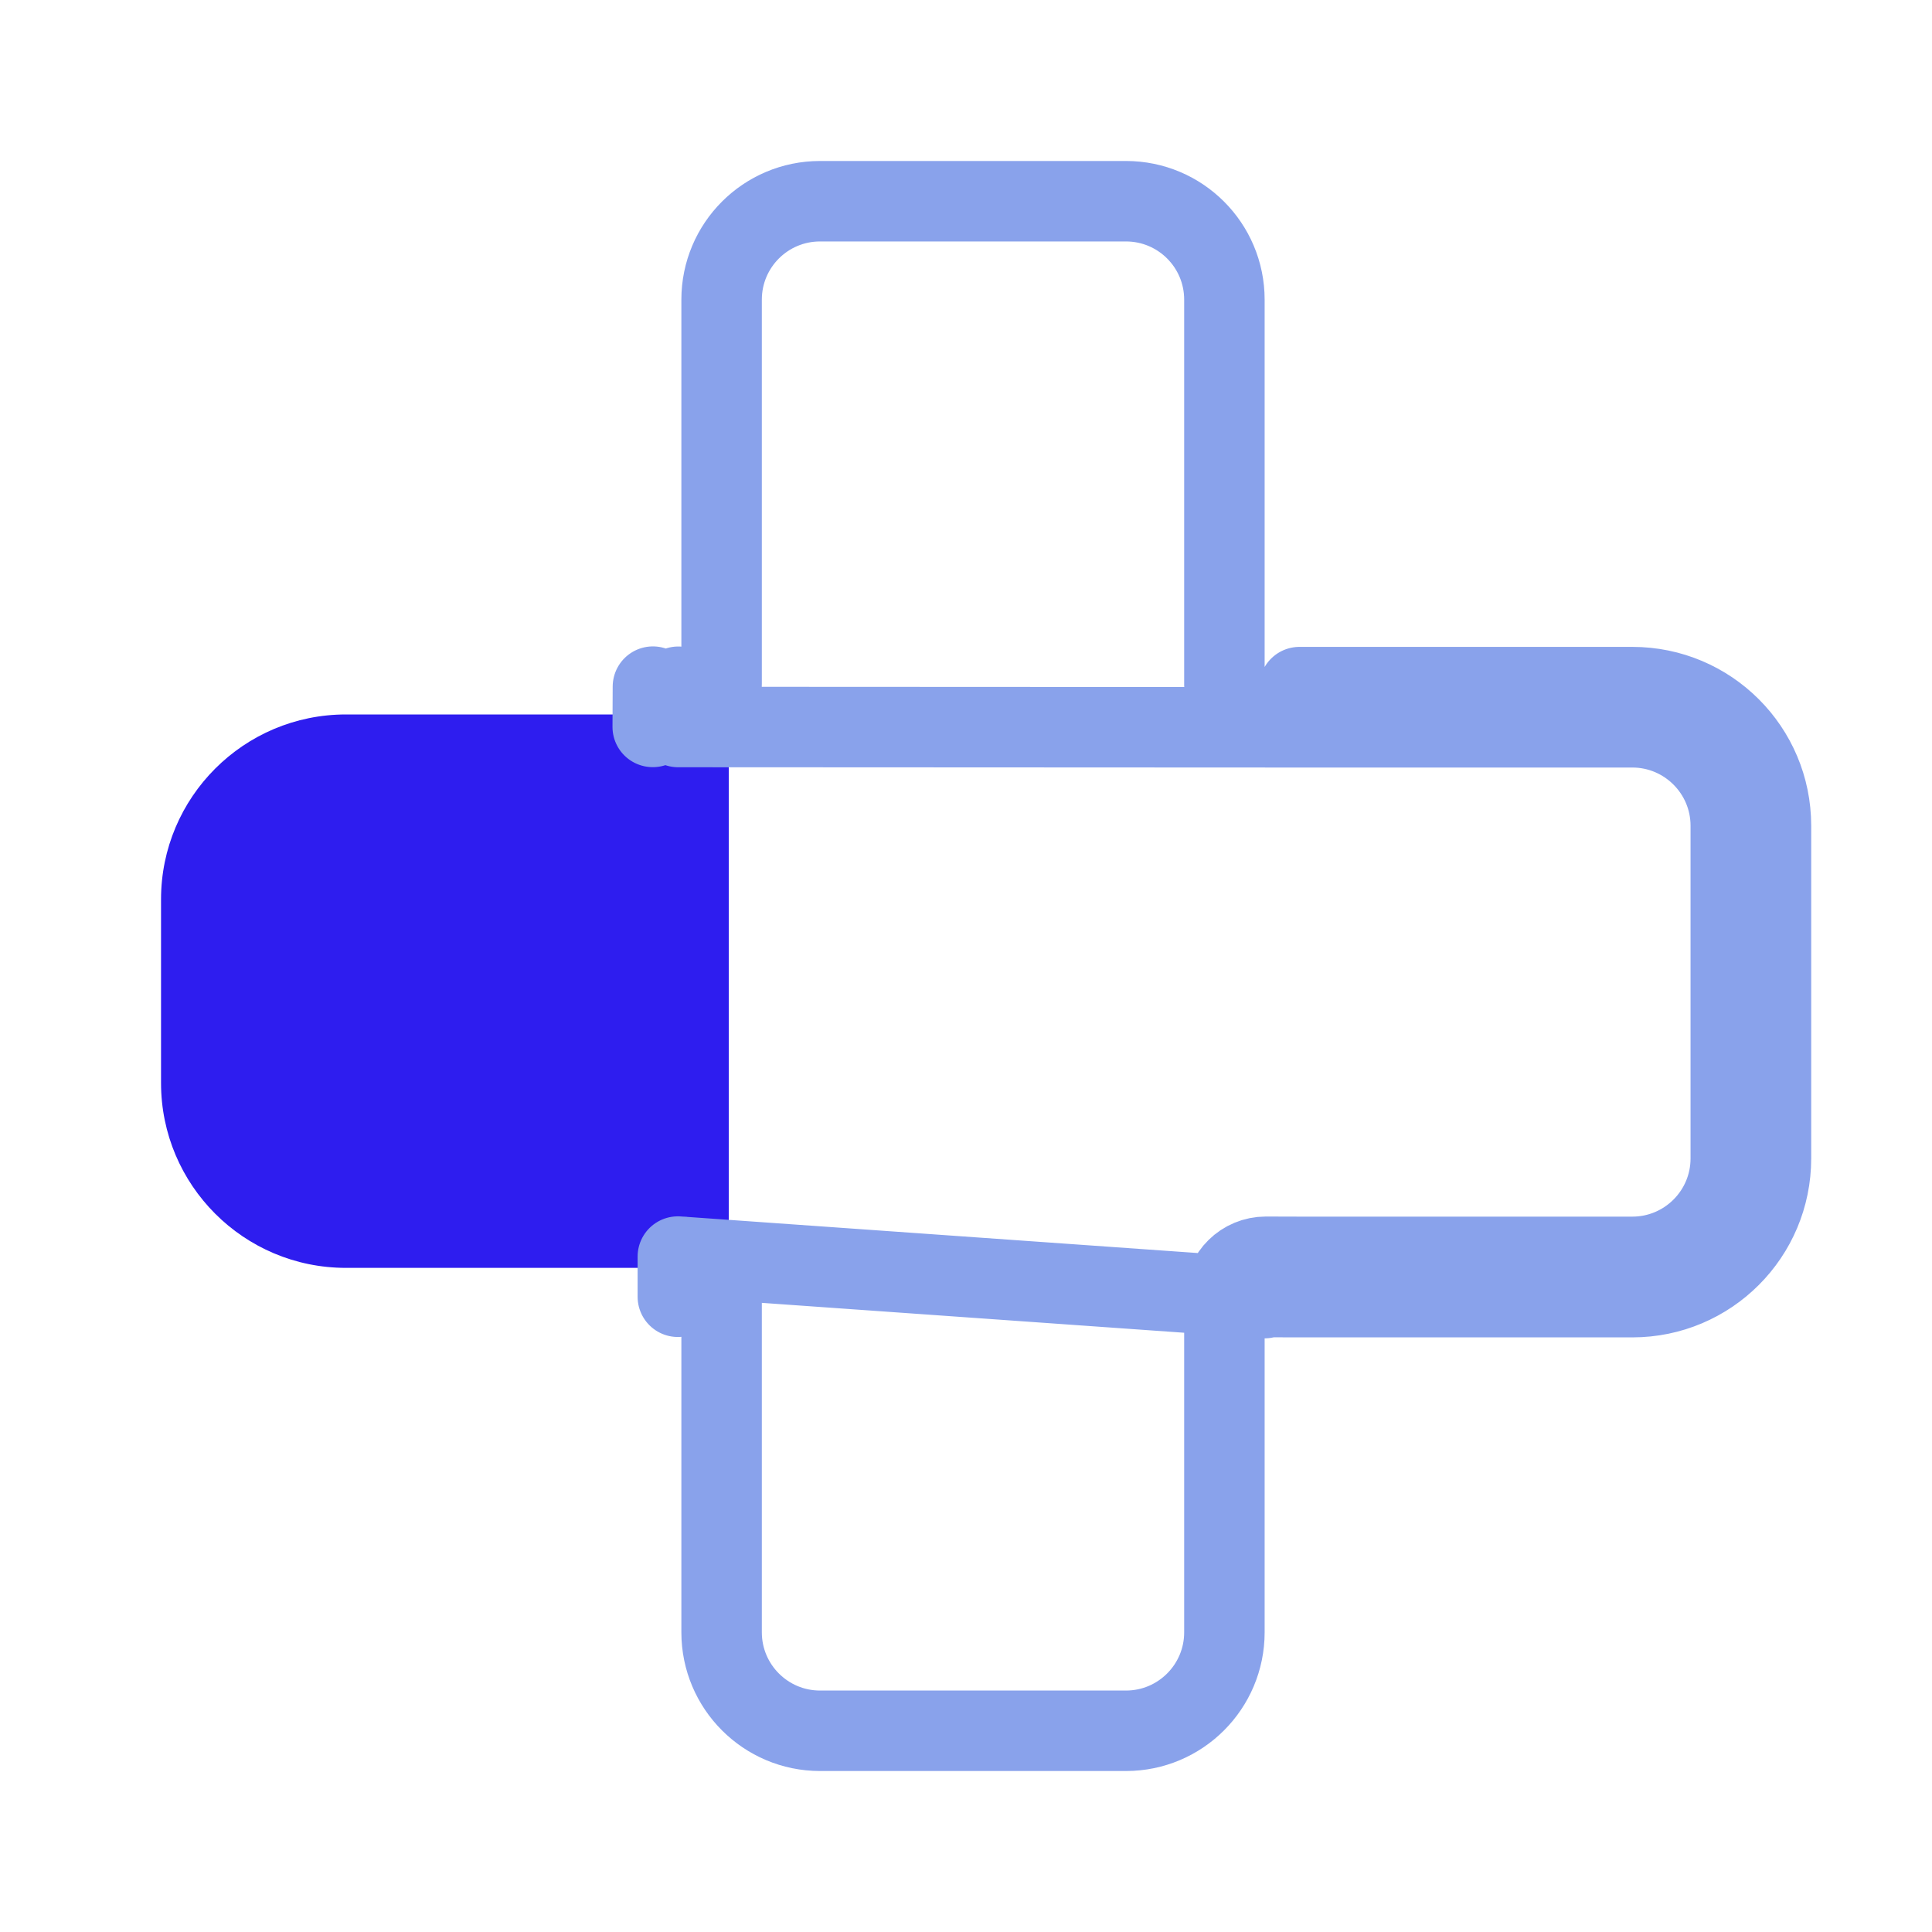 <svg width="20" height="20" viewBox="0 0 20 20" fill="none" xmlns="http://www.w3.org/2000/svg">
<g id="Frame 159">
<g id="Group 2">
<path id="Rectangle 19" d="M1.667 9.31C1.667 8.253 2.524 7.396 3.581 7.396H7.544V13.125H3.581C2.524 13.125 1.667 12.268 1.667 11.211V9.31Z" fill="#2E1DEF"/>
<g id="&#240;&#159;&#166;&#134; emoji &#34;plus&#34;">
<path id="Vector" d="M13.452 7.529H13.451L13.108 7.528C13.108 7.528 13.108 7.528 13.108 7.528C12.869 7.528 12.675 7.334 12.675 7.094V3.102C12.675 2.539 12.219 2.083 11.656 2.083H8.489C7.926 2.083 7.47 2.539 7.47 3.102V7.078C7.47 7.326 7.268 7.527 7.02 7.526L7.021 7.526L7.022 7.109L7.02 7.526L13.452 7.529ZM13.452 7.529H16.898C17.46 7.529 17.917 7.986 17.917 8.548V11.992C17.917 12.555 17.46 13.011 16.898 13.011H13.455L13.456 13.011L13.455 13.428M13.452 7.529V7.113H16.898C17.691 7.113 18.333 7.755 18.333 8.548V11.992C18.333 12.785 17.691 13.428 16.898 13.428H13.455M13.455 13.428V13.011L13.104 13.01H13.104C12.87 13.01 12.679 13.197 12.675 13.432L12.675 13.432V13.438V16.898C12.675 17.46 12.219 17.917 11.656 17.917H8.489C7.926 17.917 7.47 17.46 7.47 16.898V13.461C7.47 13.211 7.268 13.008 7.018 13.008L7.019 13.008L7.017 13.424L7.017 13.008L13.092 13.438C13.092 13.432 13.097 13.427 13.103 13.427L13.455 13.428ZM6.759 7.525V7.108L6.757 7.525L6.758 7.525H6.759Z" stroke="#89A2EB" stroke-width="0.833" stroke-miterlimit="10" stroke-linecap="round" stroke-linejoin="round"/>
</g>
</g>
</g>
</svg>
